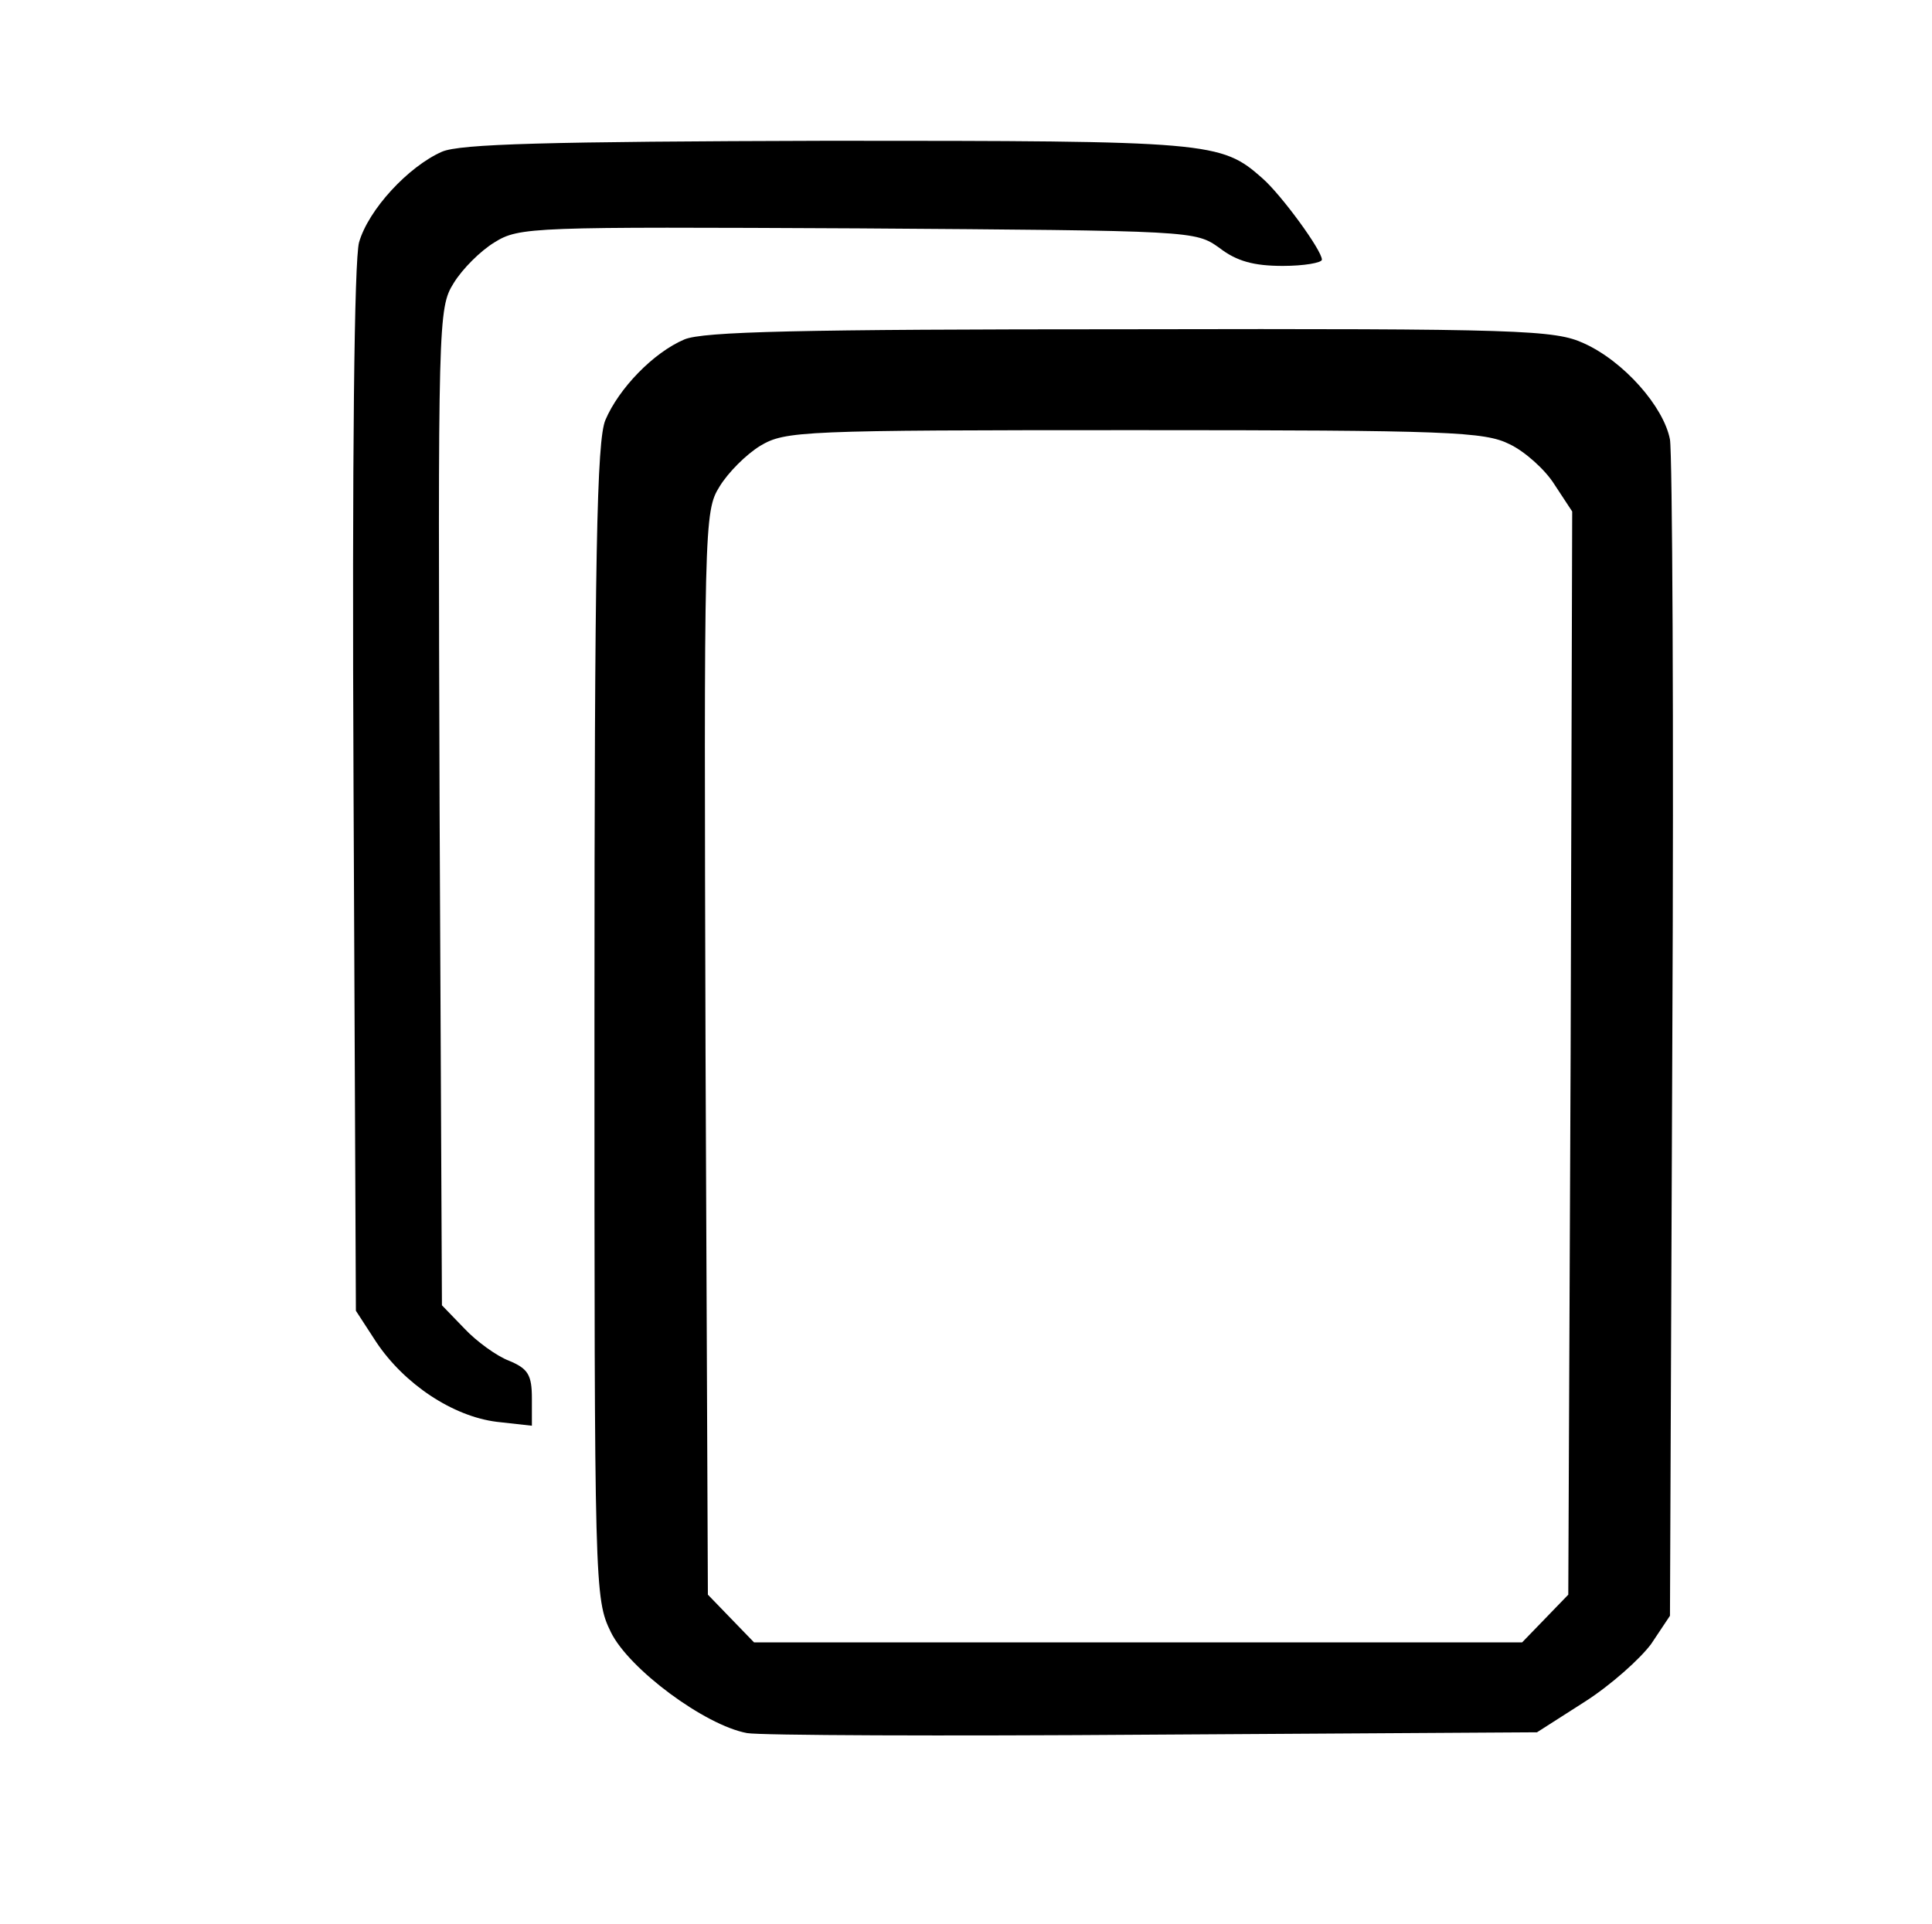 <?xml version="1.0" standalone="no"?>
<!DOCTYPE svg PUBLIC "-//W3C//DTD SVG 20010904//EN"
 "http://www.w3.org/TR/2001/REC-SVG-20010904/DTD/svg10.dtd">
<svg version="1.0" xmlns="http://www.w3.org/2000/svg"
 width="247pt" height="246pt" viewBox="0 0 247 246"
 preserveAspectRatio="xMidYMid meet">
<g transform="translate(0,246) scale(0.1,-0.1)"
fill="#000000" stroke="none">
<path d="M565 2266 c-43 -19 -94 -74 -106 -116 -6 -23 -9 -266 -7 -701 l3
-665 26 -40 c36 -54 98 -95 154 -102 l45 -5 0 35 c0 30 -5 38 -29 48 -16 6
-42 25 -57 41 l-29 30 -3 637 c-2 622 -2 638 18 670 11 18 34 41 52 52 32 20
48 20 465 18 430 -3 431 -3 462 -25 22 -17 44 -23 81 -23 27 0 50 4 50 8 0 12
-52 83 -76 104 -53 47 -66 48 -556 48 -360 -1 -470 -4 -493 -14z"/>
<path d="M875 2026 c-40 -17 -84 -63 -101 -103 -11 -26 -14 -170 -14 -770 0
-725 0 -737 21 -780 23 -47 120 -119 174 -129 16 -3 251 -4 520 -2 l490 3 61
39 c33 21 71 55 85 74 l24 36 3 735 c2 405 0 751 -3 769 -8 42 -59 100 -110
123 -37 17 -79 19 -580 18 -426 0 -546 -3 -570 -13z m1055 -134 c19 -9 45 -32
57 -51 l23 -35 -2 -692 -3 -693 -29 -30 -30 -31 -491 0 -491 0 -30 31 -29 30
-3 692 c-2 677 -2 693 18 725 11 18 34 41 52 52 32 19 52 20 478 20 404 0 448
-2 480 -18z"/>
</g>
</svg>

